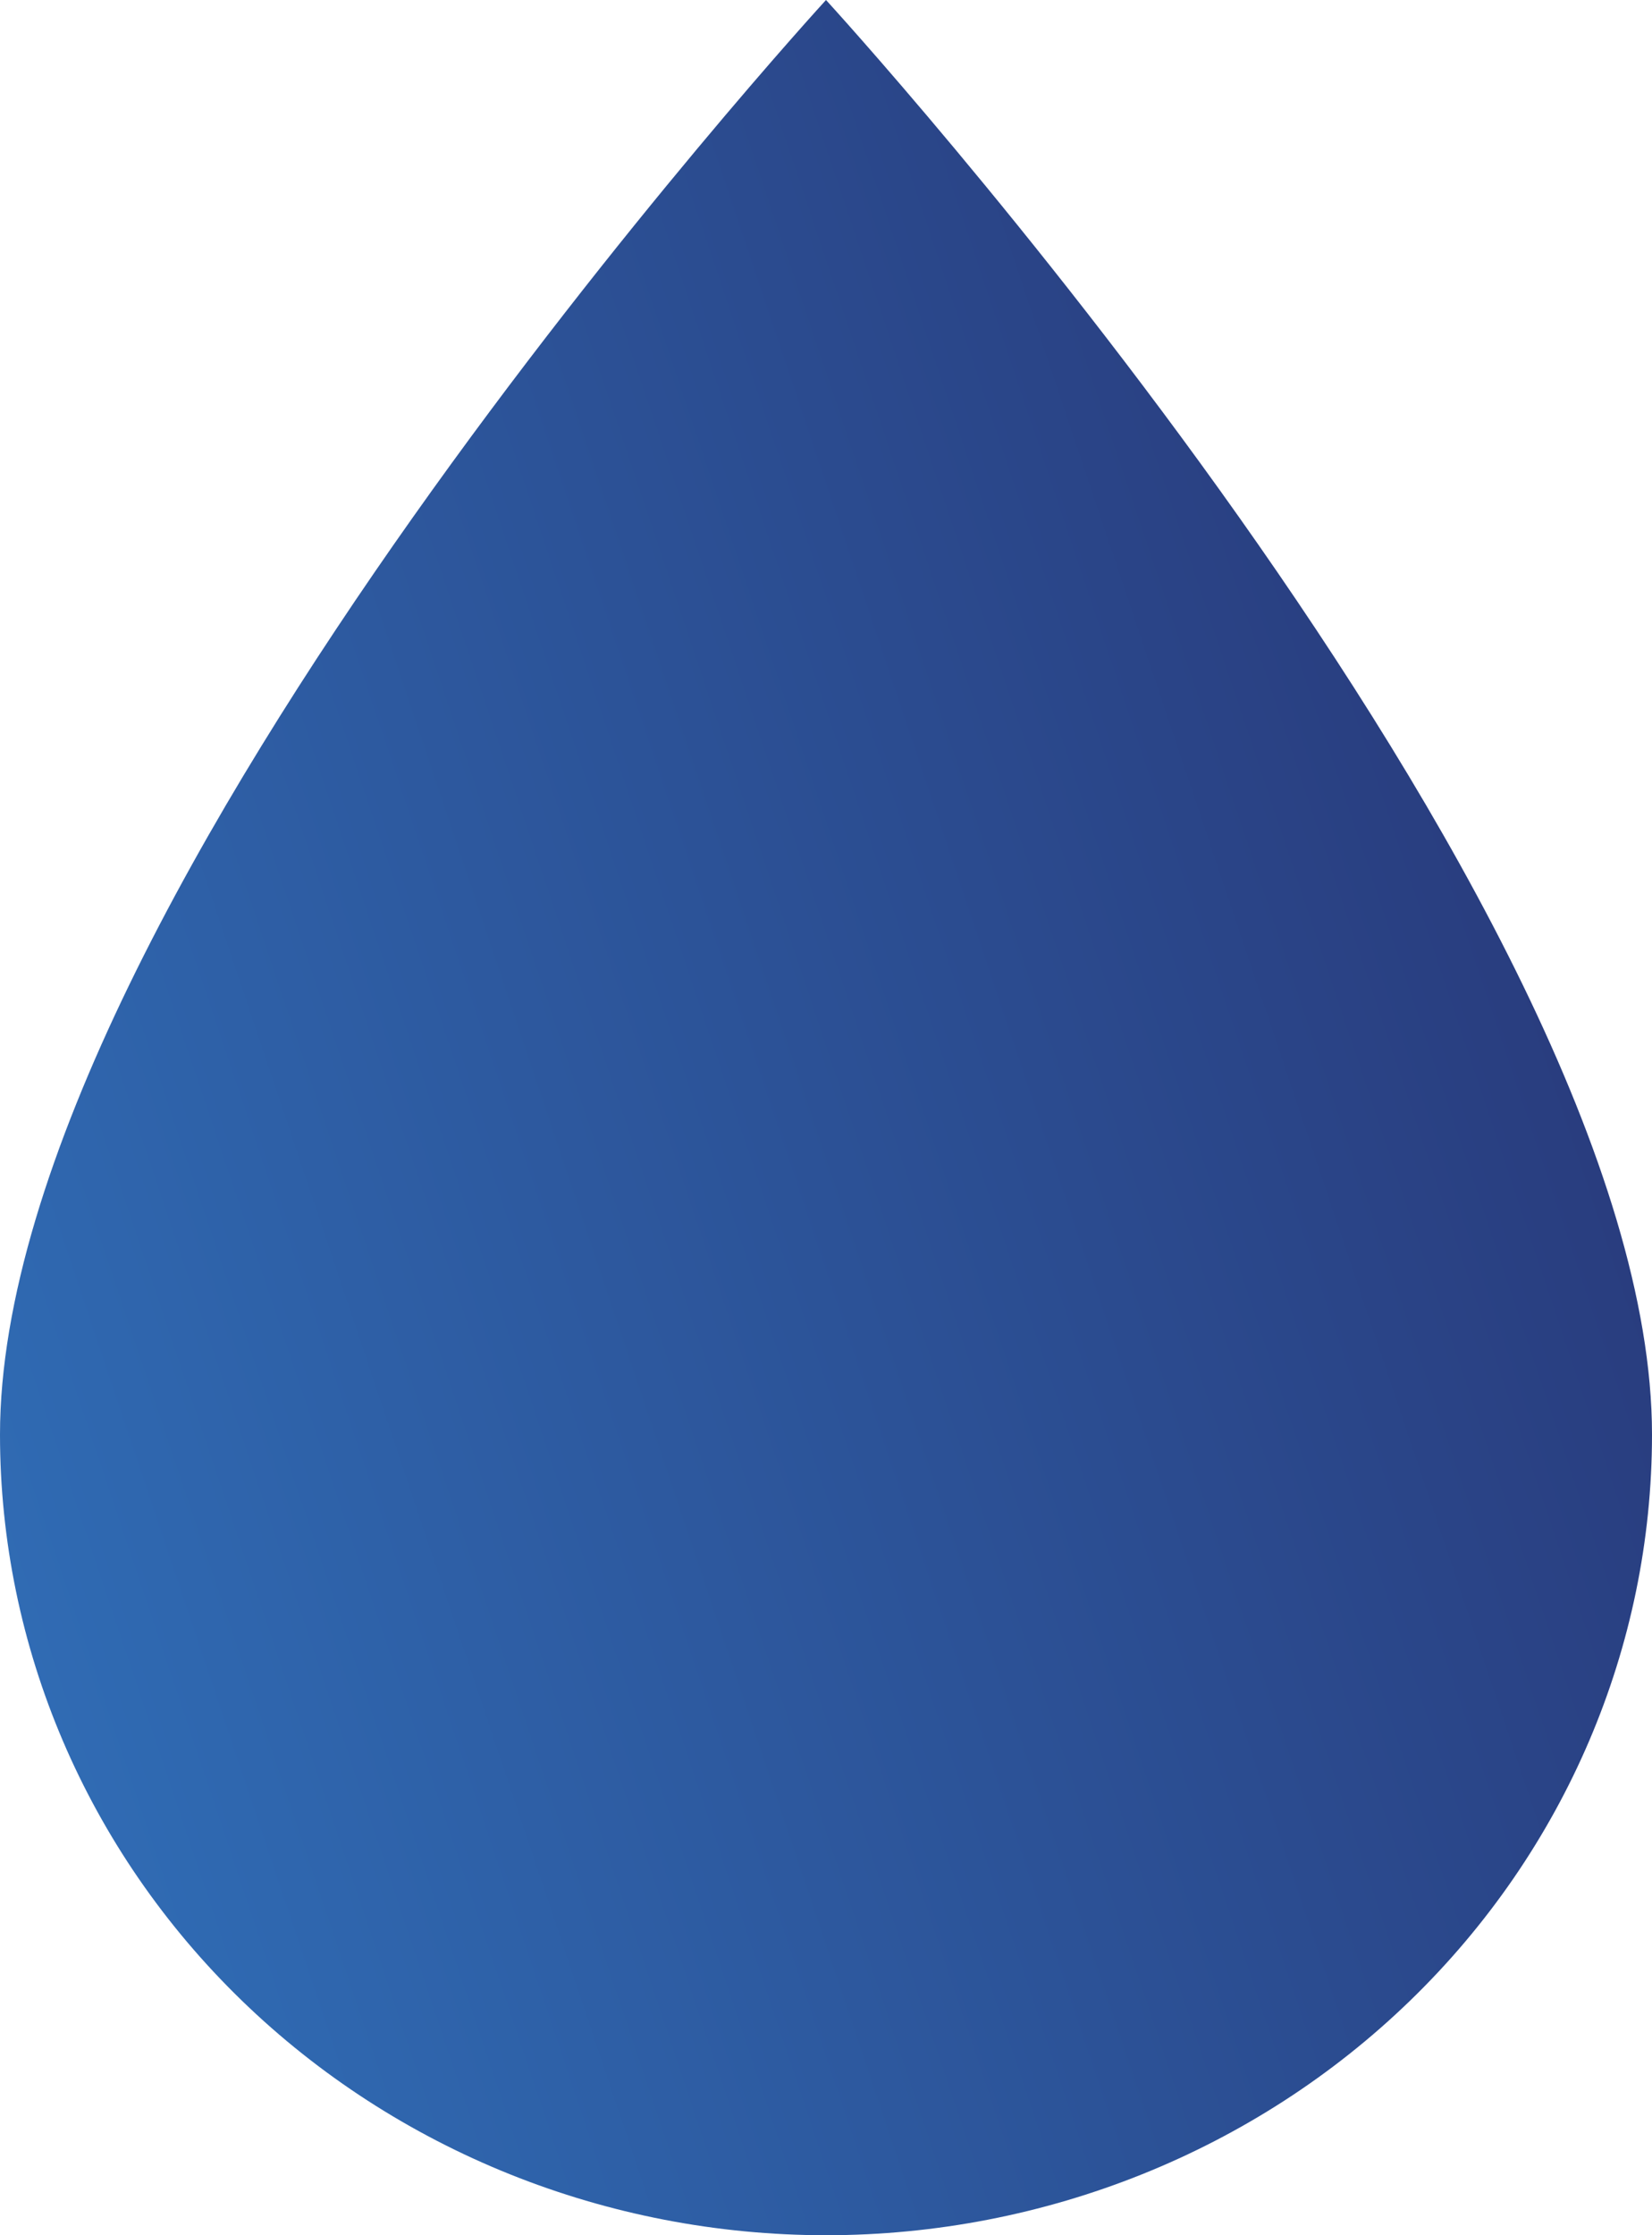 <svg width="17" height="23" viewBox="0 0 17 23" fill="none" xmlns="http://www.w3.org/2000/svg">
<path d="M8.5 23C6.246 23 4.084 22.132 2.49 20.587C0.896 19.042 -2.96298e-06 16.946 -2.58093e-06 14.761C-1.62058e-06 9.269 8.5 1.48619e-06 8.5 1.48619e-06C8.5 1.48619e-06 17 9.269 17 14.761C17 16.946 16.105 19.042 14.51 20.587C12.916 22.132 10.754 23 8.5 23Z" fill="url(#paint0_linear_107_5687)"/>
<defs>
<linearGradient id="paint0_linear_107_5687" x1="1.956" y1="24.192" x2="20.773" y2="17.883" gradientUnits="userSpaceOnUse">
<stop stop-color="#306DB6"/>
<stop offset="1" stop-color="#283778"/>
</linearGradient>
</defs>
</svg>
